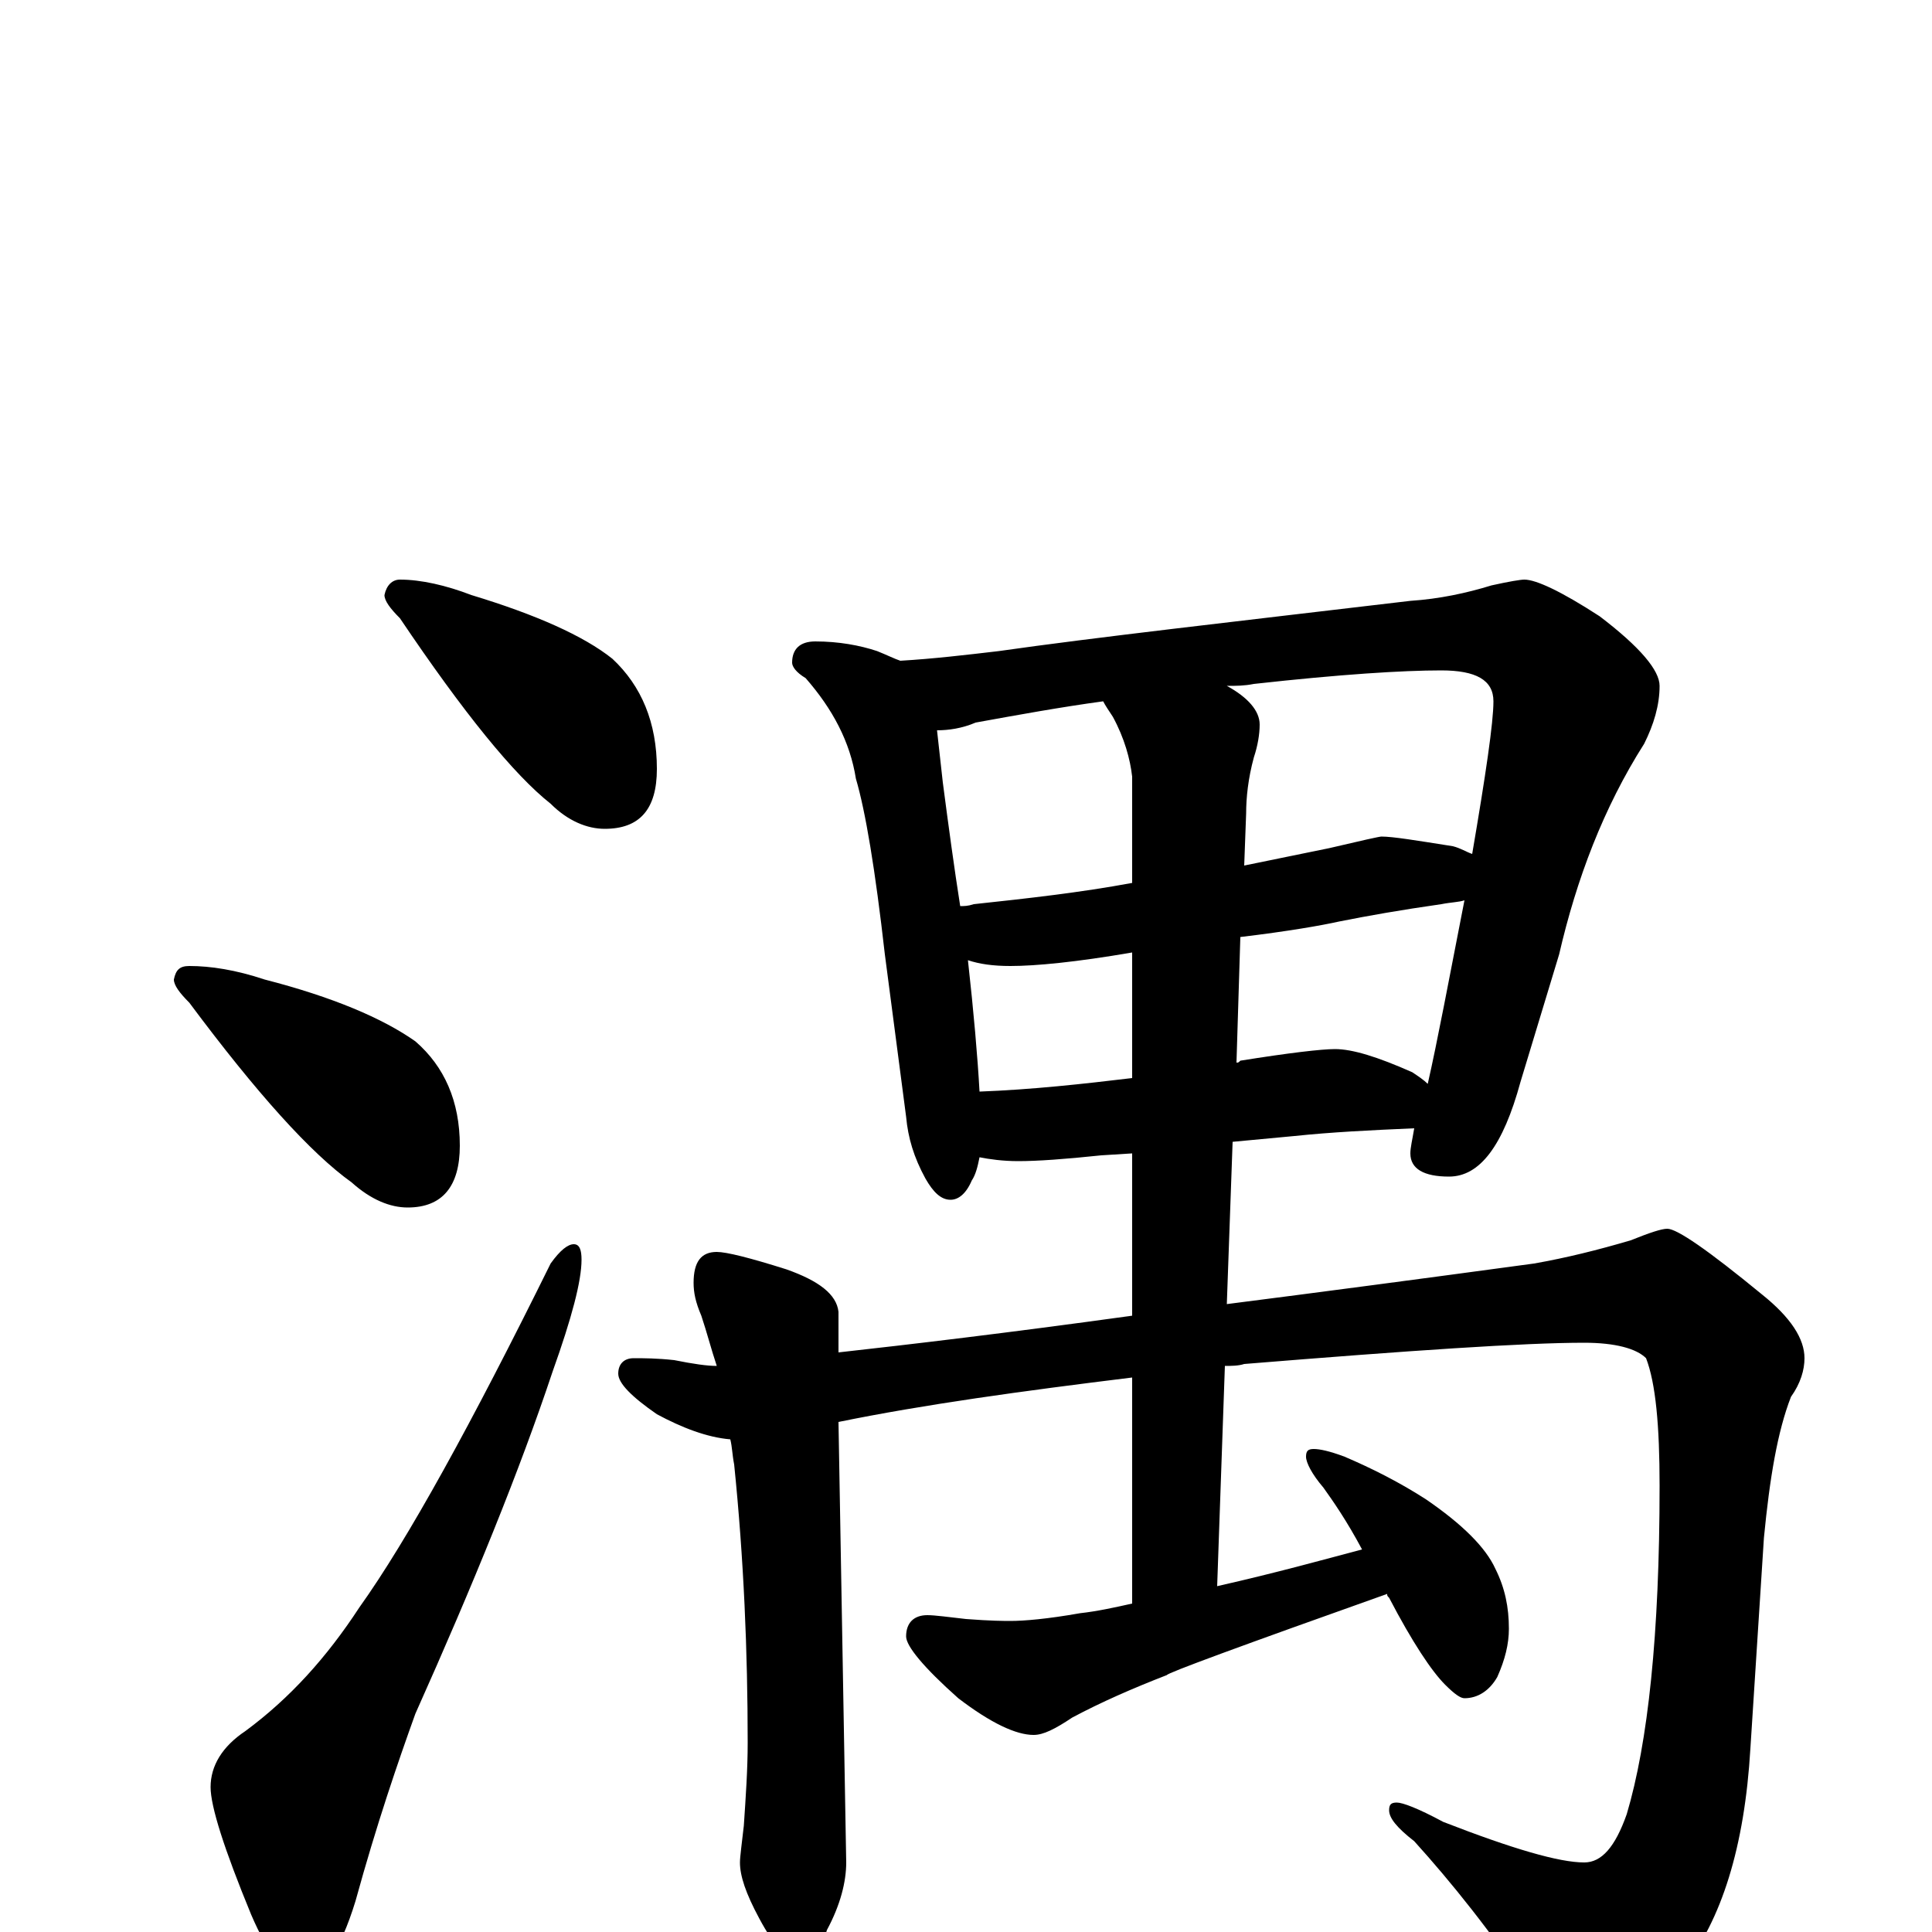 <?xml version="1.0" encoding="utf-8" ?>
<!DOCTYPE svg PUBLIC "-//W3C//DTD SVG 1.1//EN" "http://www.w3.org/Graphics/SVG/1.1/DTD/svg11.dtd">
<svg version="1.1" id="Layer_1" xmlns="http://www.w3.org/2000/svg" xmlns:xlink="http://www.w3.org/1999/xlink" x="0px" y="145px" width="1000px" height="1000px" viewBox="0 0 1000 1000" enable-background="new 0 0 1000 1000" xml:space="preserve">
<g id="Layer_1">
<path id="glyph" transform="matrix(1 0 0 -1 0 1000)" d="M207,700C218,700 231,697 244,692C277,682 302,671 317,659C332,645 340,626 340,602C340,581 331,571 313,571C304,571 294,575 285,584C266,599 240,631 207,680C202,685 199,689 199,692C200,697 203,700 207,700M98,500C109,500 122,498 137,493C172,484 198,473 215,461C230,448 238,430 238,407C238,386 229,375 211,375C202,375 192,379 182,388C161,403 133,434 98,481C93,486 90,490 90,493C91,498 93,500 98,500M297,356C300,356 301,353 301,348C301,337 296,318 286,290C269,239 245,180 215,113C206,88 195,56 184,16C176,-10 167,-23 156,-23C148,-23 139,-12 130,9C116,43 109,65 109,75C109,86 115,96 127,104C150,121 169,142 186,168C211,203 244,263 285,346C290,353 294,356 297,356M422,668C434,668 445,666 454,663C459,661 463,659 466,658C483,659 500,661 517,663C566,670 637,678 730,689C745,690 759,693 772,697C781,699 787,700 789,700C795,700 808,694 828,681C849,665 859,653 859,645C859,635 856,625 851,615C830,582 816,545 807,506l-20,-66C778,407 766,391 750,391C737,391 730,395 730,403C730,406 731,410 732,416C709,415 689,414 670,412l-32,-3l-3,-84C682,331 735,338 794,346C811,349 827,353 844,358C854,362 860,364 863,364C868,364 884,353 912,330C927,318 934,307 934,297C934,291 932,284 927,277C920,259 916,235 913,204l-7,-109C903,44 891,6 871,-19C853,-40 837,-50 824,-50C811,-50 801,-44 794,-33C772,0 751,26 732,47C723,54 719,59 719,63C719,66 720,67 723,67C726,67 734,64 747,57C783,43 807,36 820,36C829,36 836,44 842,61C853,98 859,154 859,231C859,262 857,284 852,297C847,302 836,305 820,305C789,305 730,301 644,294C641,293 637,293 634,293l-4,-114C661,186 686,193 705,198C697,213 690,223 685,230C679,237 676,243 676,246C676,249 677,250 680,250C683,250 688,249 696,246C710,240 724,233 738,224C757,211 769,199 774,188C779,178 781,168 781,157C781,149 779,141 775,132C771,125 765,121 758,121C756,121 753,123 748,128C741,135 731,150 719,173C718,174 718,174 718,175C642,148 604,134 604,133C586,126 570,119 555,111C546,105 540,102 535,102C526,102 513,108 496,121C478,137 469,148 469,153C469,160 473,164 480,164C484,164 491,163 500,162C513,161 520,161 523,161C530,161 542,162 559,165C568,166 577,168 586,170l0,117C529,280 478,273 434,264l4,-228C438,26 435,14 428,1C425,-10 420,-15 414,-15C408,-15 401,-8 393,7C386,20 383,29 383,36C383,39 384,46 385,55C386,70 387,84 387,98C387,145 385,193 380,242C379,247 379,251 378,255C366,256 353,261 340,268C327,277 320,284 320,289C320,294 323,297 328,297C333,297 340,297 349,296C359,294 366,293 371,293C368,302 366,310 363,319C360,326 359,331 359,336C359,347 363,352 371,352C376,352 388,349 407,343C424,337 433,330 434,321l0,-21C470,304 521,310 586,319l0,84l-16,-1C551,400 537,399 527,399C519,399 512,400 507,401C506,396 505,392 503,389C500,382 496,379 492,379C487,379 483,383 479,390C473,401 470,411 469,422l-11,84C453,550 448,580 443,597C440,616 431,633 417,649C412,652 410,655 410,657C410,664 414,668 422,668M507,435C534,436 561,439 586,442l0,65C557,502 536,500 523,500C514,500 507,501 501,503C504,476 506,453 507,435M642,515l-2,-65C641,450 641,450 642,451C667,455 684,457 691,457C700,457 713,453 731,445C734,443 737,441 739,439C744,461 750,493 758,534C755,533 751,533 746,532C725,529 708,526 693,523C684,521 667,518 642,515M497,531C499,531 501,531 504,532C532,535 559,538 586,543l0,55C585,607 582,618 576,629C574,632 572,635 571,637C549,634 527,630 505,626C498,623 491,622 485,622C486,613 487,604 488,595C491,572 494,550 497,531M635,645C646,639 652,632 652,625C652,620 651,614 649,608C646,597 645,587 645,579l-1,-27C659,555 673,558 688,561C705,565 714,567 715,567C721,567 733,565 752,562C756,561 759,559 762,558C769,599 773,626 773,637C773,648 764,653 746,653C726,653 694,651 649,646C644,645 640,645 635,645z"/>
</g>
</svg>
